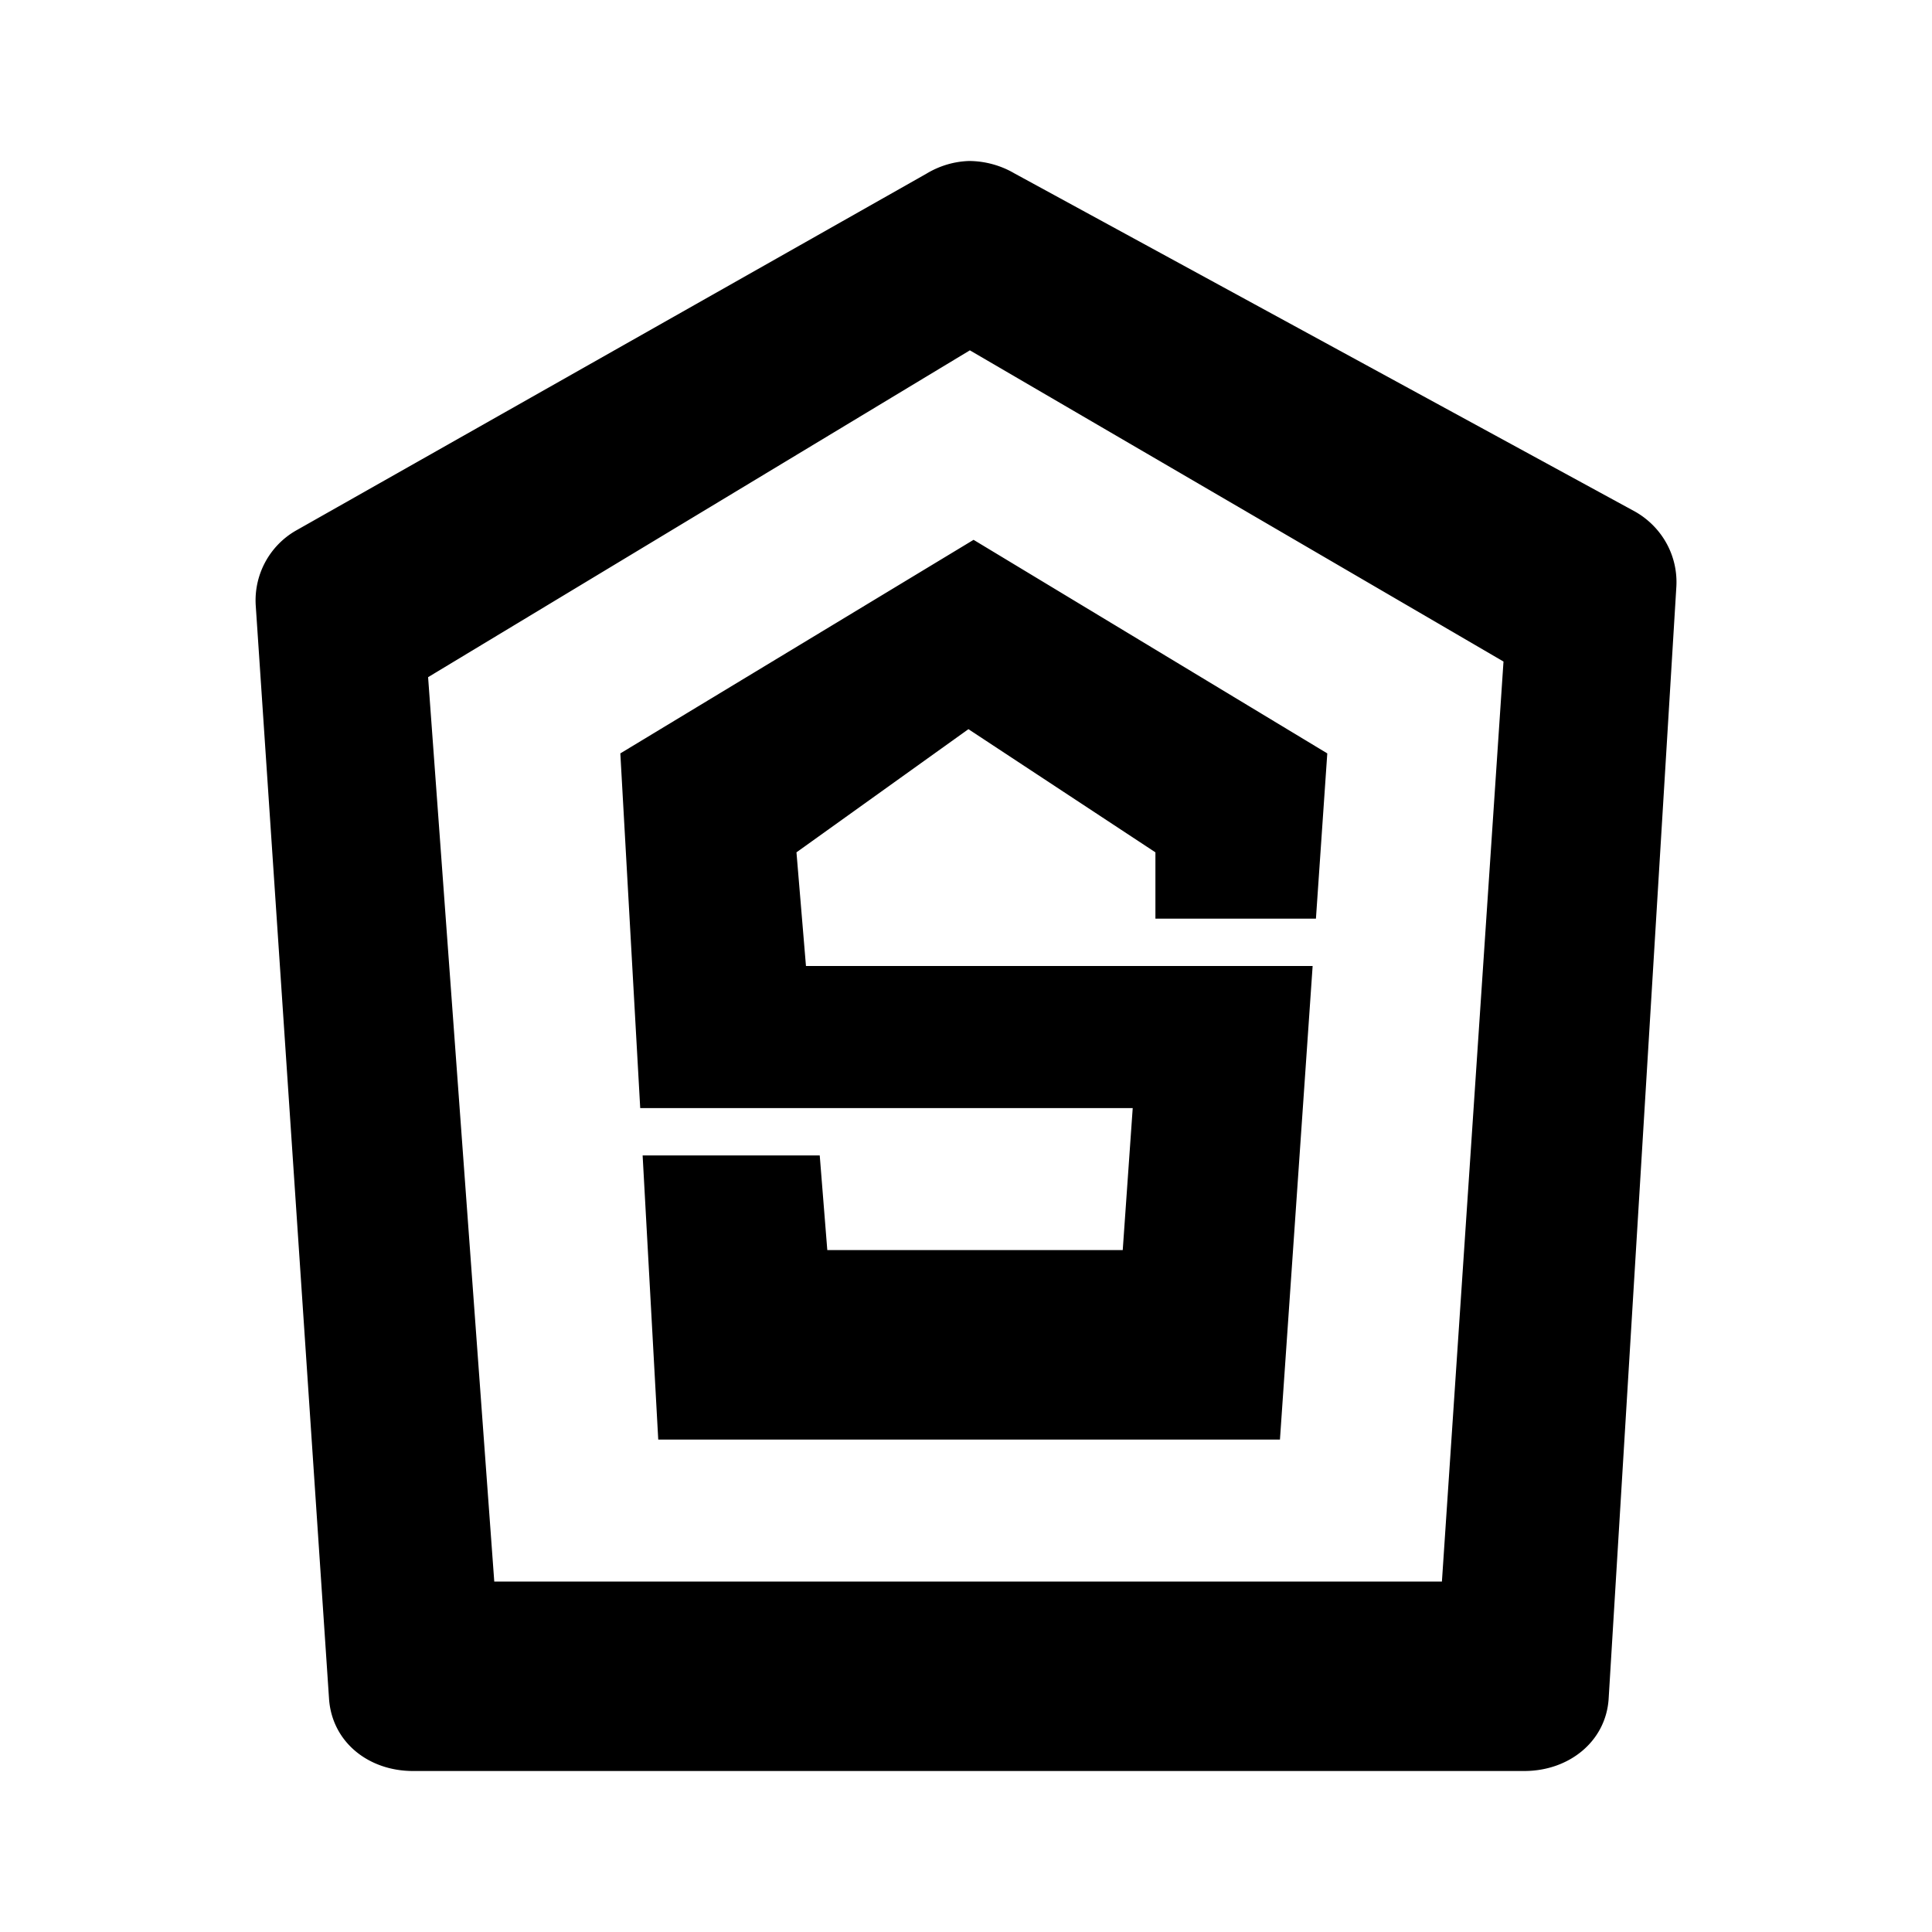 <svg xmlns="http://www.w3.org/2000/svg" xmlns:xlink="http://www.w3.org/1999/xlink" width="24" height="24" viewBox="0 0 24 24"><path fill="currentColor" fill-rule="evenodd" d="M18.936 22H5.13c-.547 0-1-.353-1.042-.888L3.177 7.524a1 1 0 0 1 .494-.93l7.835-4.435c.165-.1.347-.153.53-.159c.194 0 .394.053.564.153l7.718 4.206c.335.194.53.553.506.935l-.841 13.812c-.036.53-.495.894-1.047.894m-1.018-2.353H6.14L5.318 8.412l6.73-4.06l6.629 3.866l-.765 11.429zM7.706 9.359l.247 4.406h6.118l-.124 1.764h-3.67l-.094-1.176h-2.2l.194 3.53H15.9L16.306 12h-6.294l-.118-1.412l2.136-1.53l2.323 1.53v.824h1.994l.141-2.053l-4.394-2.653z" clip-rule="evenodd"/></svg>
